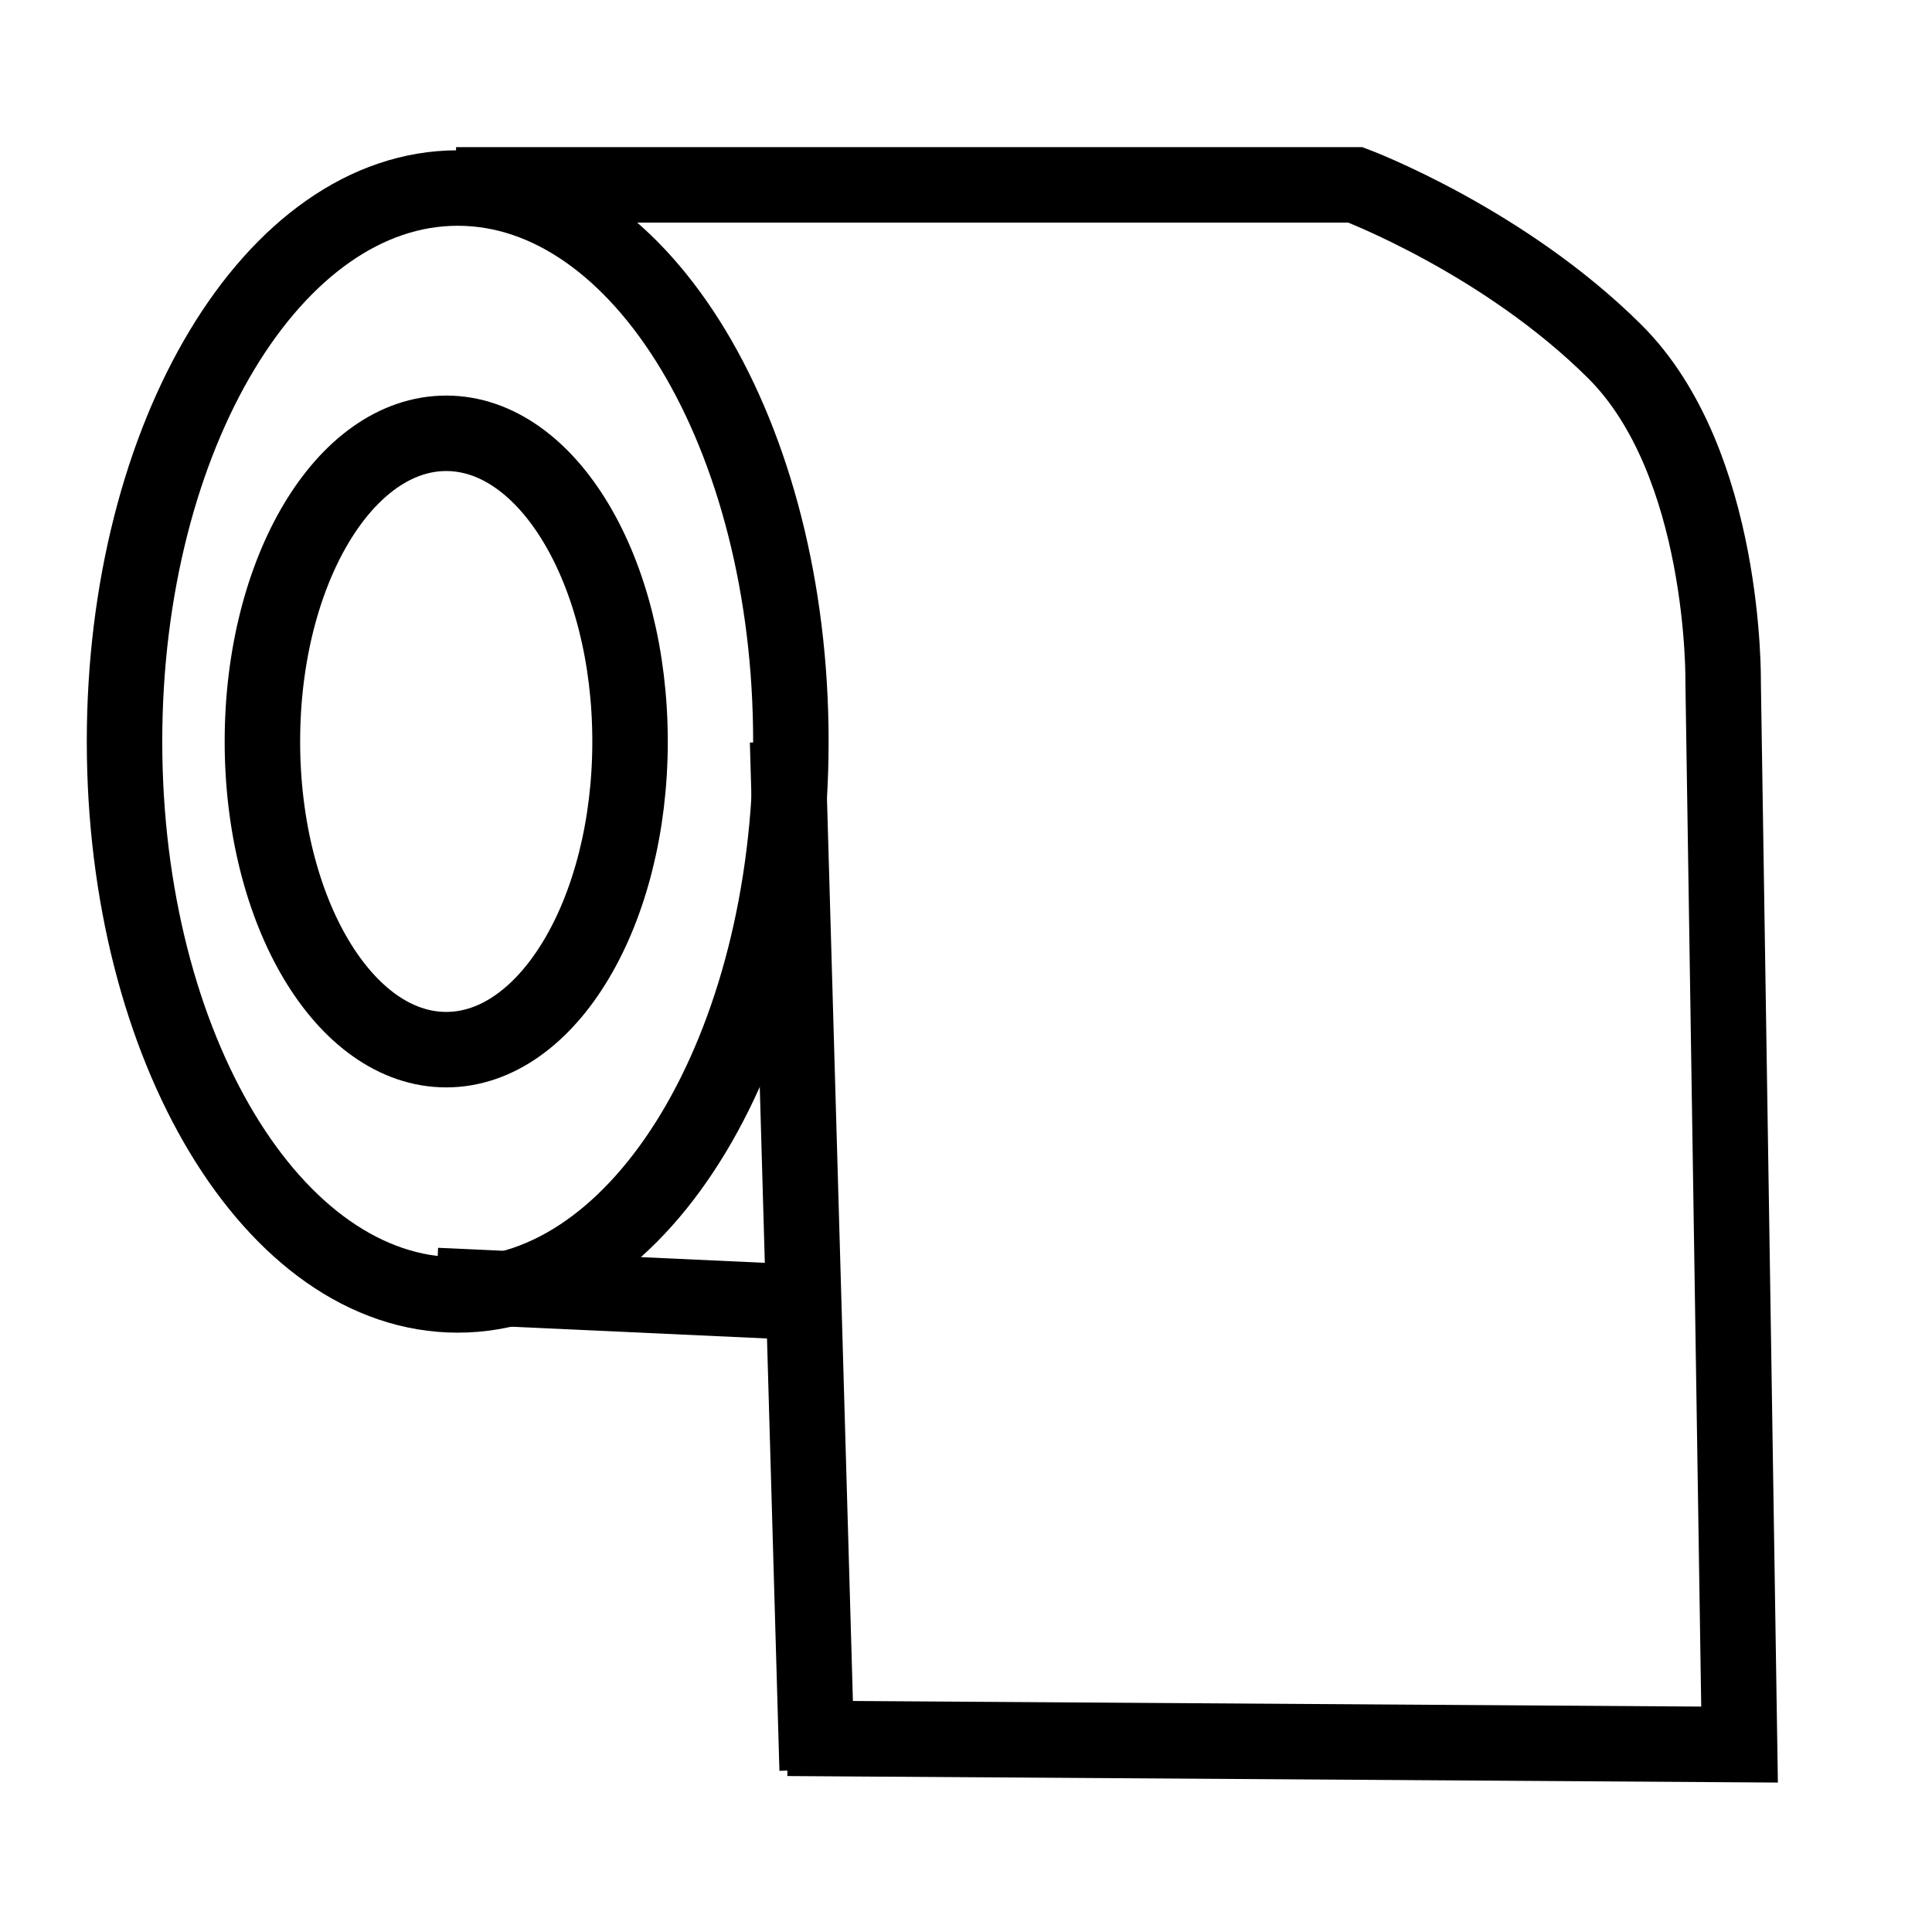 <svg version="1.2" baseProfile="tiny-ps" xmlns="http://www.w3.org/2000/svg" viewBox="0 0 512 512" width="512" height="512"><title>pic2</title><style>tspan { white-space:pre }.shp0 { fill: none;stroke: #000000;stroke-width: 20 } </style><path class="shp0" d="M121.3 343.17C72.47 343.17 33 277.61 33 196.5C33 115.39 72.47 49.83 121.3 49.83C170.12 49.83 209.59 115.39 209.59 196.5C209.59 277.61 170.12 343.17 121.3 343.17Z" /><path class="shp0" d="M208.72 460.67L461 462.33L456.65 180.67C456.65 180.67 457.52 122.61 427.94 93.17C398.37 63.73 359.22 49 359.22 49L120.86 49" /><path class="shp0" d="M216.55 469L208.72 196.5L207.85 196.5" /><path class="shp0" d="M118.25 278.17C91.31 278.17 69.54 241.66 69.54 196.5C69.54 151.34 91.31 114.83 118.25 114.83C145.19 114.83 166.97 151.34 166.97 196.5C166.97 241.66 145.19 278.17 118.25 278.17Z" /><path class="shp0" d="M115.64 340.67L206.11 344.83" /></svg>